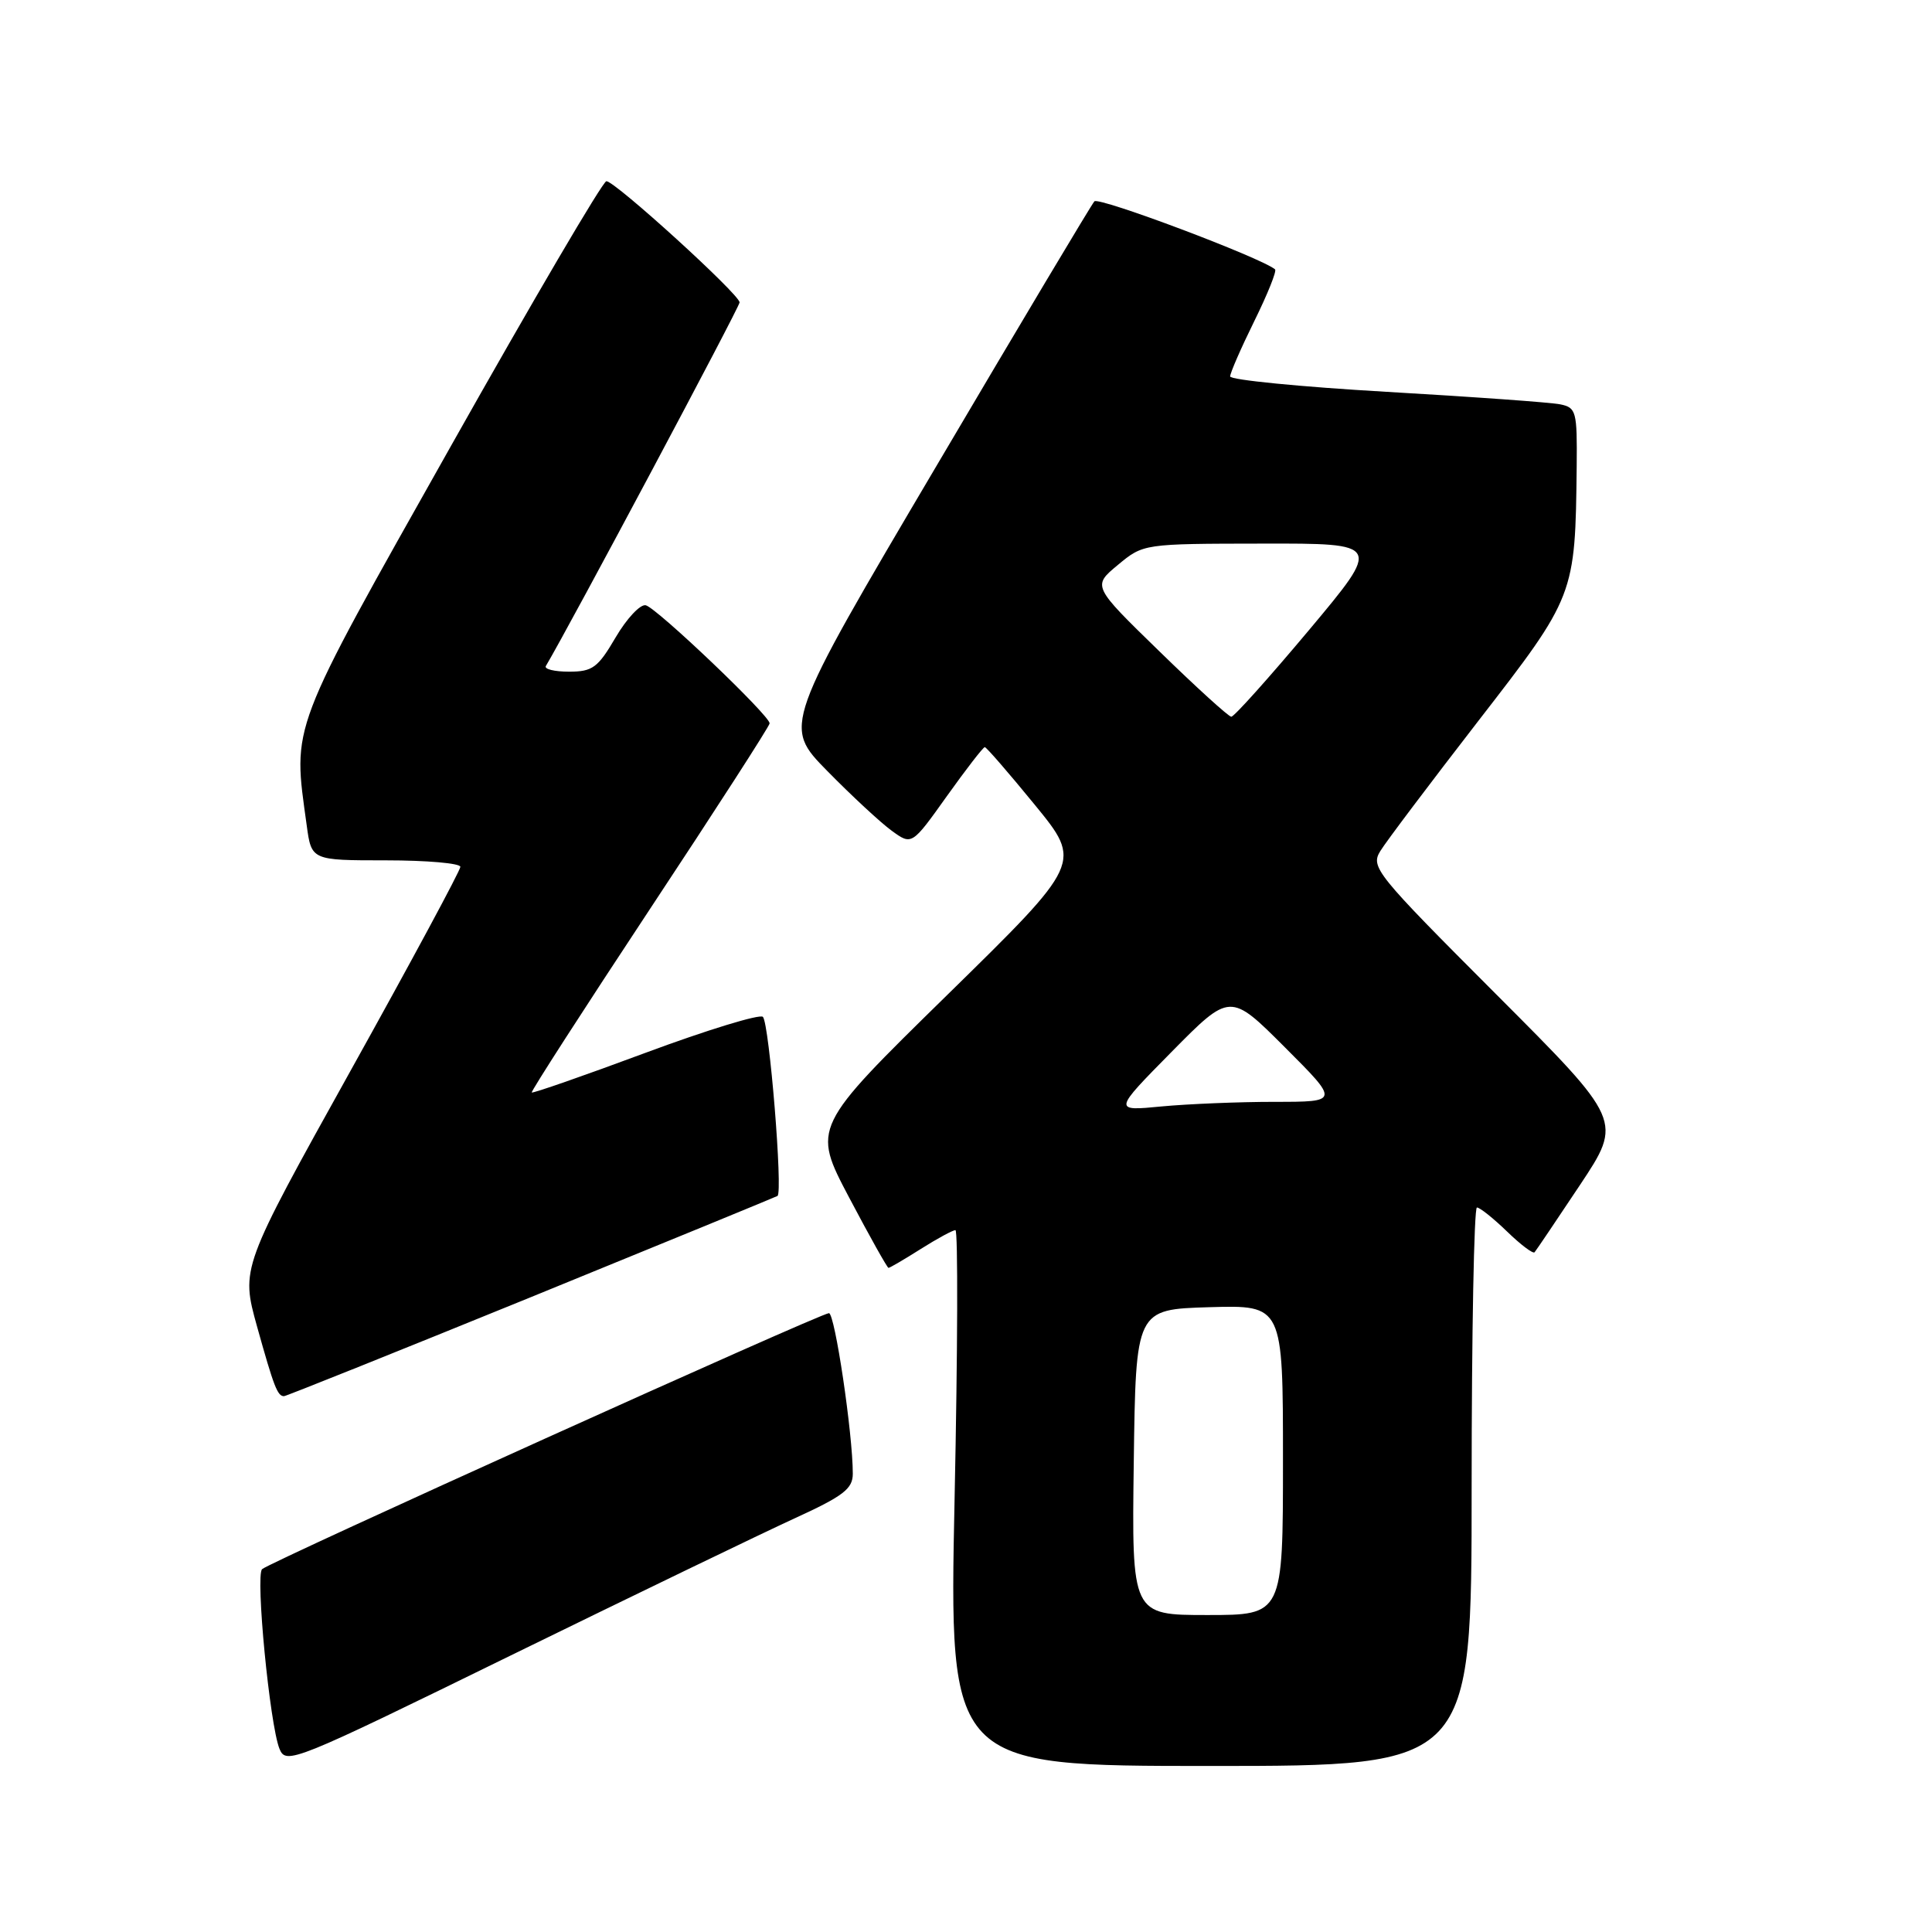 <?xml version="1.0" encoding="UTF-8" standalone="no"?>
<!DOCTYPE svg PUBLIC "-//W3C//DTD SVG 1.1//EN" "http://www.w3.org/Graphics/SVG/1.1/DTD/svg11.dtd" >
<svg xmlns="http://www.w3.org/2000/svg" xmlns:xlink="http://www.w3.org/1999/xlink" version="1.1" viewBox="0 0 256 256">
 <g >
 <path fill="currentColor"
d=" M 105.25 201.21 C 111.76 198.23 113.00 197.28 113.00 195.27 C 113.00 189.98 110.62 174.00 109.84 174.00 C 108.75 174.00 35.75 206.97 34.73 207.92 C 33.83 208.76 35.74 228.50 37.03 231.72 C 37.90 233.86 38.82 233.49 67.71 219.34 C 84.10 211.32 100.99 203.16 105.25 201.21 Z  M 195.00 197.00 C 195.00 176.65 195.32 160.00 195.70 160.00 C 196.09 160.00 197.88 161.43 199.69 163.18 C 201.49 164.93 203.14 166.17 203.34 165.93 C 203.55 165.69 206.25 161.68 209.36 157.01 C 215.00 148.52 215.00 148.52 198.26 131.76 C 182.24 115.72 181.58 114.90 182.91 112.75 C 183.67 111.51 189.50 103.78 195.86 95.56 C 208.71 78.97 208.73 78.93 208.92 61.77 C 208.99 54.52 208.86 54.01 206.75 53.58 C 205.51 53.32 195.16 52.58 183.75 51.92 C 172.34 51.26 163.00 50.34 163.00 49.88 C 163.00 49.42 164.44 46.12 166.20 42.55 C 167.96 38.98 169.20 35.90 168.95 35.69 C 167.05 34.12 145.58 26.04 145.01 26.68 C 144.61 27.13 135.16 42.96 124.02 61.85 C 103.75 96.19 103.75 96.19 109.63 102.17 C 112.86 105.46 116.70 109.02 118.16 110.08 C 120.82 112.01 120.82 112.01 125.46 105.50 C 128.01 101.93 130.27 99.00 130.49 99.00 C 130.70 99.00 133.69 102.45 137.13 106.66 C 143.39 114.32 143.39 114.32 125.50 131.85 C 107.61 149.38 107.61 149.38 112.52 158.69 C 115.22 163.81 117.57 168.00 117.73 168.00 C 117.90 168.00 119.82 166.88 122.00 165.50 C 124.18 164.12 126.25 163.00 126.60 163.00 C 126.95 163.00 126.90 178.97 126.49 198.50 C 125.75 234.00 125.75 234.00 160.38 234.00 C 195.00 234.00 195.00 234.00 195.00 197.00 Z  M 70.32 171.89 C 88.02 164.67 102.73 158.63 103.02 158.47 C 103.76 158.04 101.94 135.66 101.09 134.74 C 100.70 134.33 93.70 136.47 85.54 139.50 C 77.37 142.54 70.58 144.90 70.46 144.76 C 70.33 144.62 77.37 133.70 86.09 120.50 C 94.82 107.30 101.97 96.21 101.98 95.85 C 102.01 94.83 87.01 80.53 85.56 80.20 C 84.84 80.04 83.05 81.95 81.58 84.45 C 79.22 88.48 78.52 89.00 75.40 89.00 C 73.46 89.00 72.08 88.66 72.33 88.25 C 75.43 83.04 98.00 40.68 98.00 40.07 C 98.00 39.02 81.50 24.00 80.35 24.01 C 79.88 24.01 70.61 39.81 59.75 59.10 C 38.14 97.49 38.78 95.82 40.64 109.36 C 41.27 114.00 41.27 114.00 51.14 114.00 C 56.56 114.00 61.00 114.39 61.00 114.86 C 61.00 115.34 54.45 127.50 46.45 141.88 C 31.91 168.03 31.91 168.03 34.06 175.77 C 36.30 183.79 36.77 185.00 37.63 185.00 C 37.91 185.00 52.62 179.10 70.32 171.89 Z  M 150.23 193.75 C 150.50 173.50 150.50 173.50 160.25 173.21 C 170.00 172.93 170.00 172.93 170.00 193.46 C 170.00 214.00 170.00 214.00 159.98 214.00 C 149.96 214.00 149.96 214.00 150.23 193.75 Z  M 155.25 139.37 C 163.00 131.52 163.00 131.52 170.24 138.76 C 177.48 146.00 177.48 146.00 168.89 146.00 C 164.16 146.00 157.41 146.28 153.90 146.61 C 147.50 147.23 147.50 147.23 155.25 139.37 Z  M 153.62 86.30 C 144.74 77.66 144.74 77.66 148.12 74.86 C 151.50 72.05 151.50 72.05 167.29 72.03 C 183.07 72.00 183.07 72.00 173.44 83.50 C 168.13 89.83 163.51 94.99 163.15 94.97 C 162.79 94.96 158.50 91.06 153.62 86.30 Z "/>
</g>
</svg>